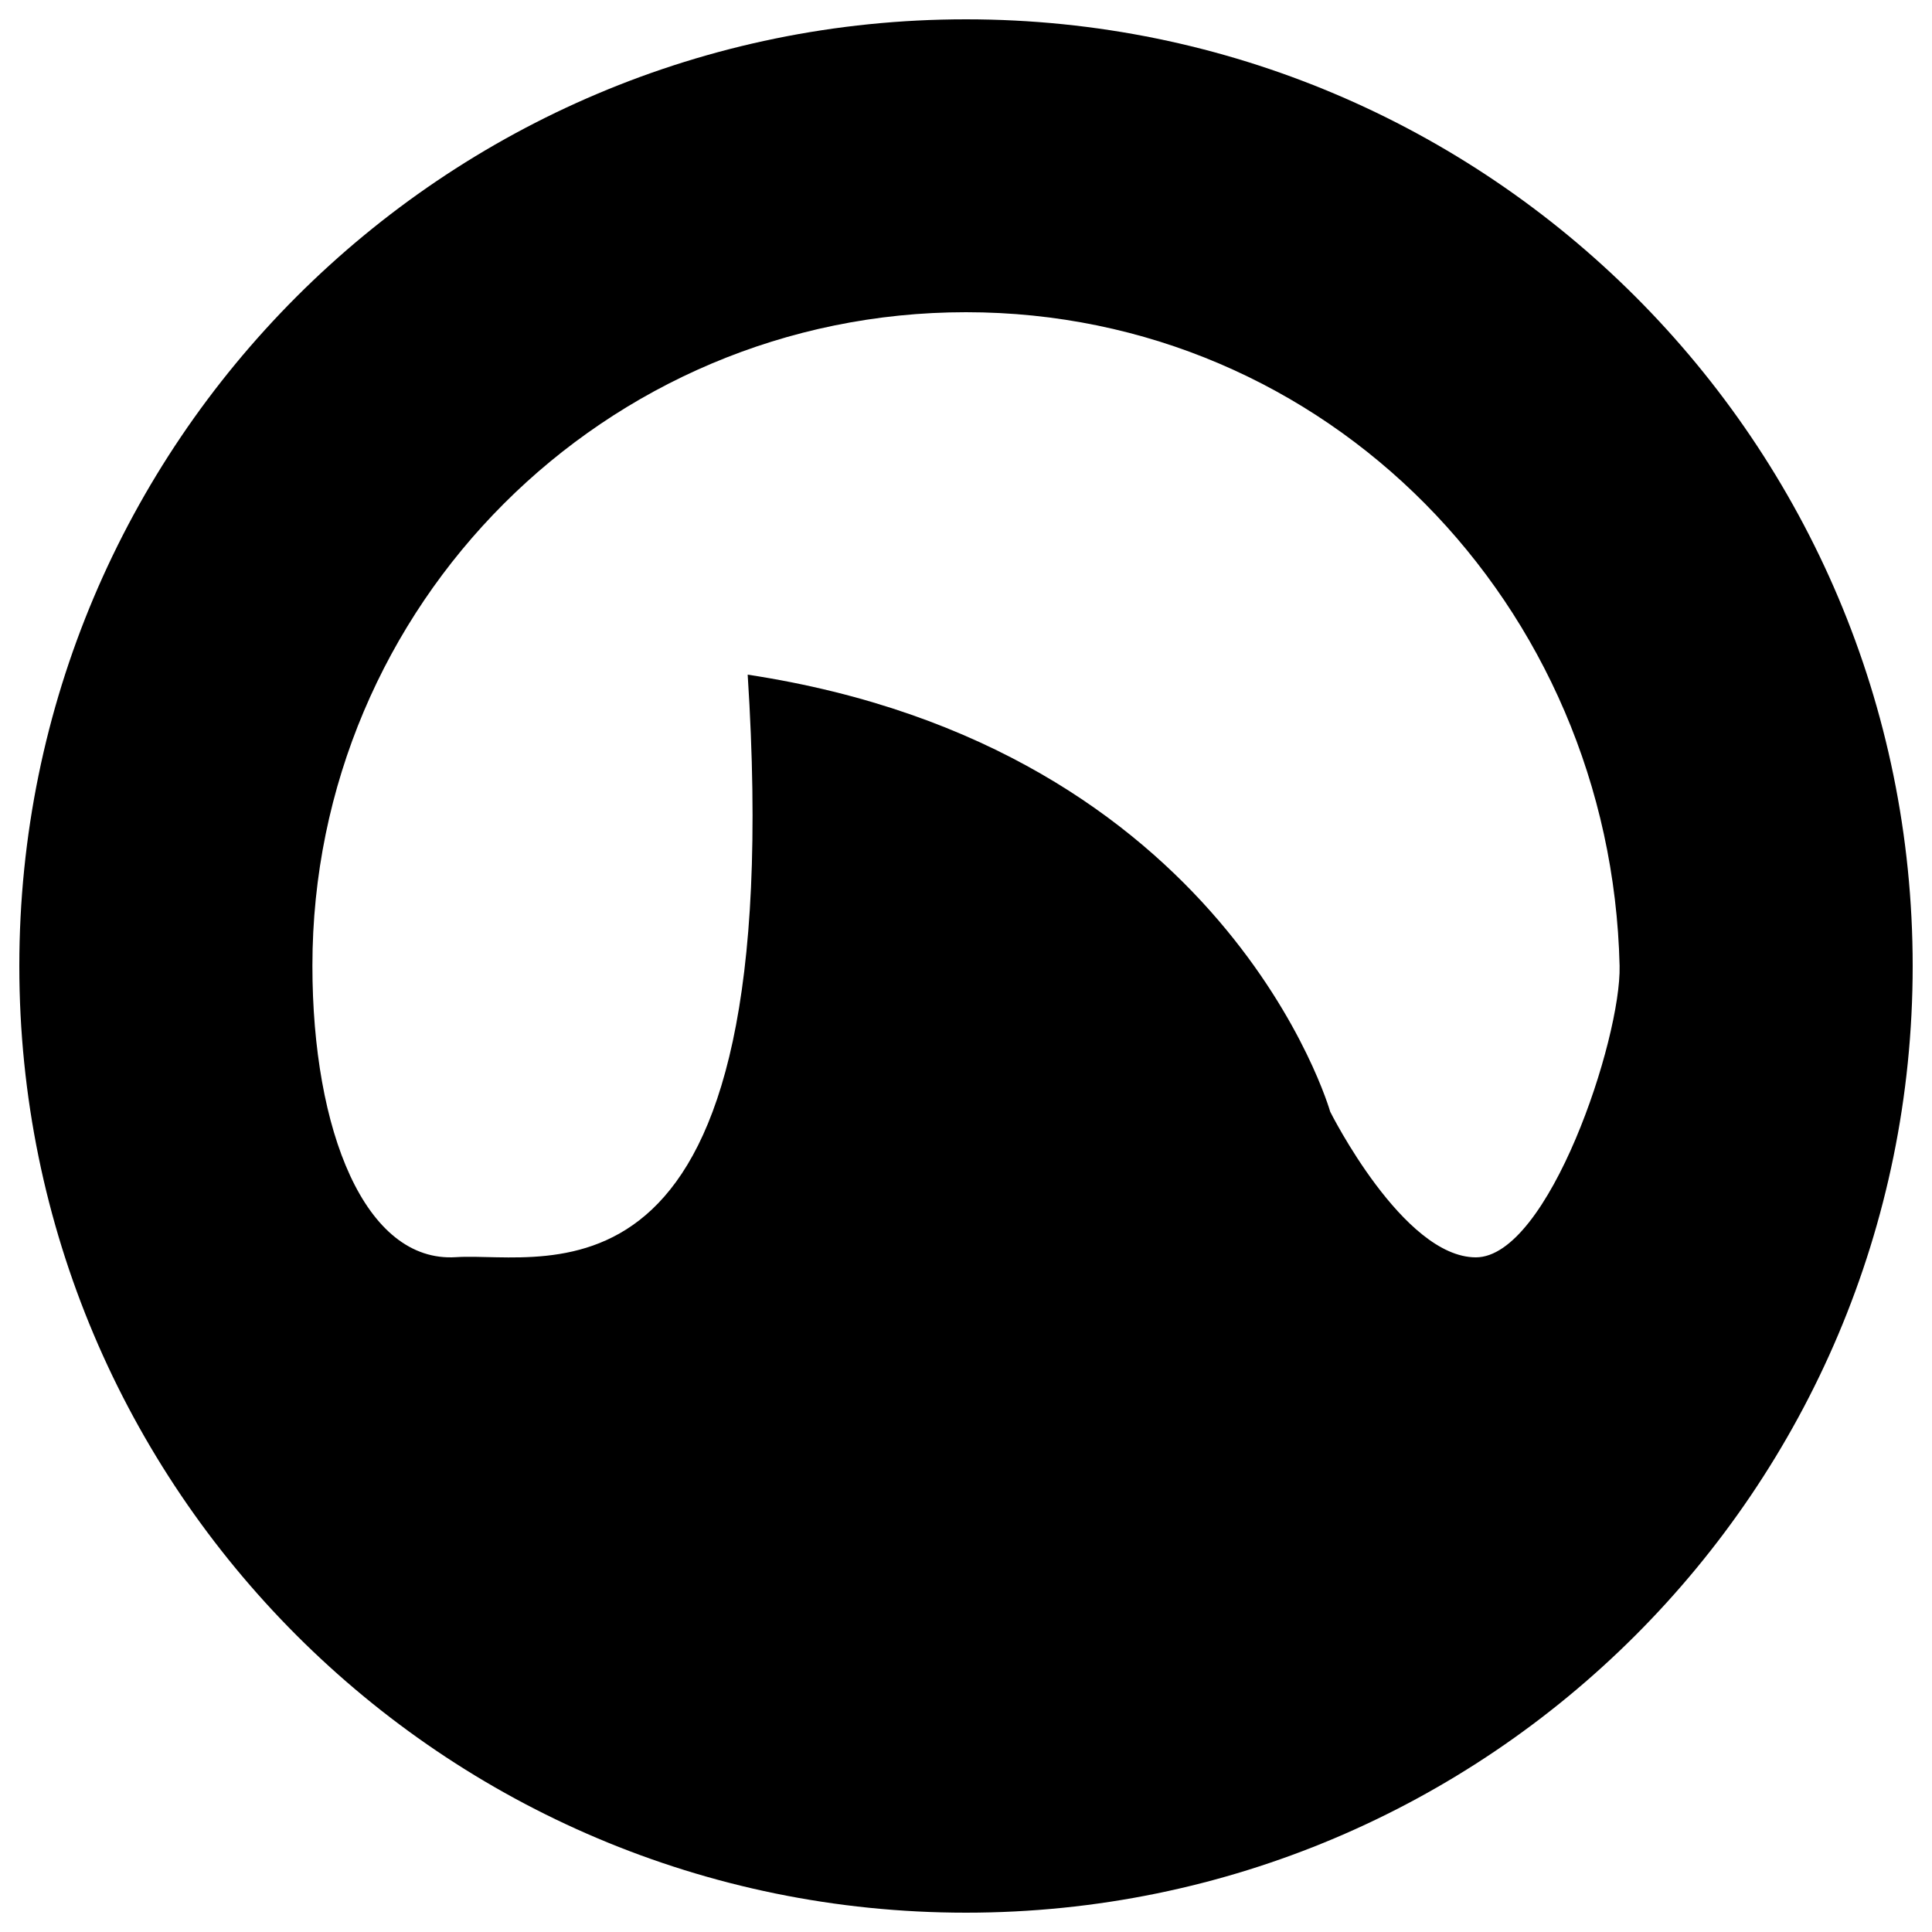 <?xml version="1.0" encoding="utf-8"?>
<!-- Svg Vector Icons : http://www.onlinewebfonts.com/icon -->
<!DOCTYPE svg PUBLIC "-//W3C//DTD SVG 1.1//EN" "http://www.w3.org/Graphics/SVG/1.1/DTD/svg11.dtd">
<svg version="1.1" xmlns="http://www.w3.org/2000/svg" xmlns:xlink="http://www.w3.org/1999/xlink" x="0px" y="0px" viewBox="0 0 1000 1000" enable-background="new 0 0 1000 1000" xml:space="preserve">
<g><path id="Grooveshark" d="M500,10C229.4,10,10,229.4,10,500c0,270.6,219.4,490,490,490c270.6,0,490-219.4,490-490C990,229.4,770.6,10,500,10z M763.9,650.8c-37.7,0-75.4-75.4-75.4-75.4S634.9,386.9,387,349.2c21.8,339.2-103.6,298.4-150.9,301.5c-47.1,3.1-74.4-65.3-74.4-150.8c0-186.8,151.5-338.3,338.3-338.3c186.9,0,333.9,151.5,338.3,338.3C839.2,537.7,801.5,650.8,763.9,650.8z"/></g>
</svg>